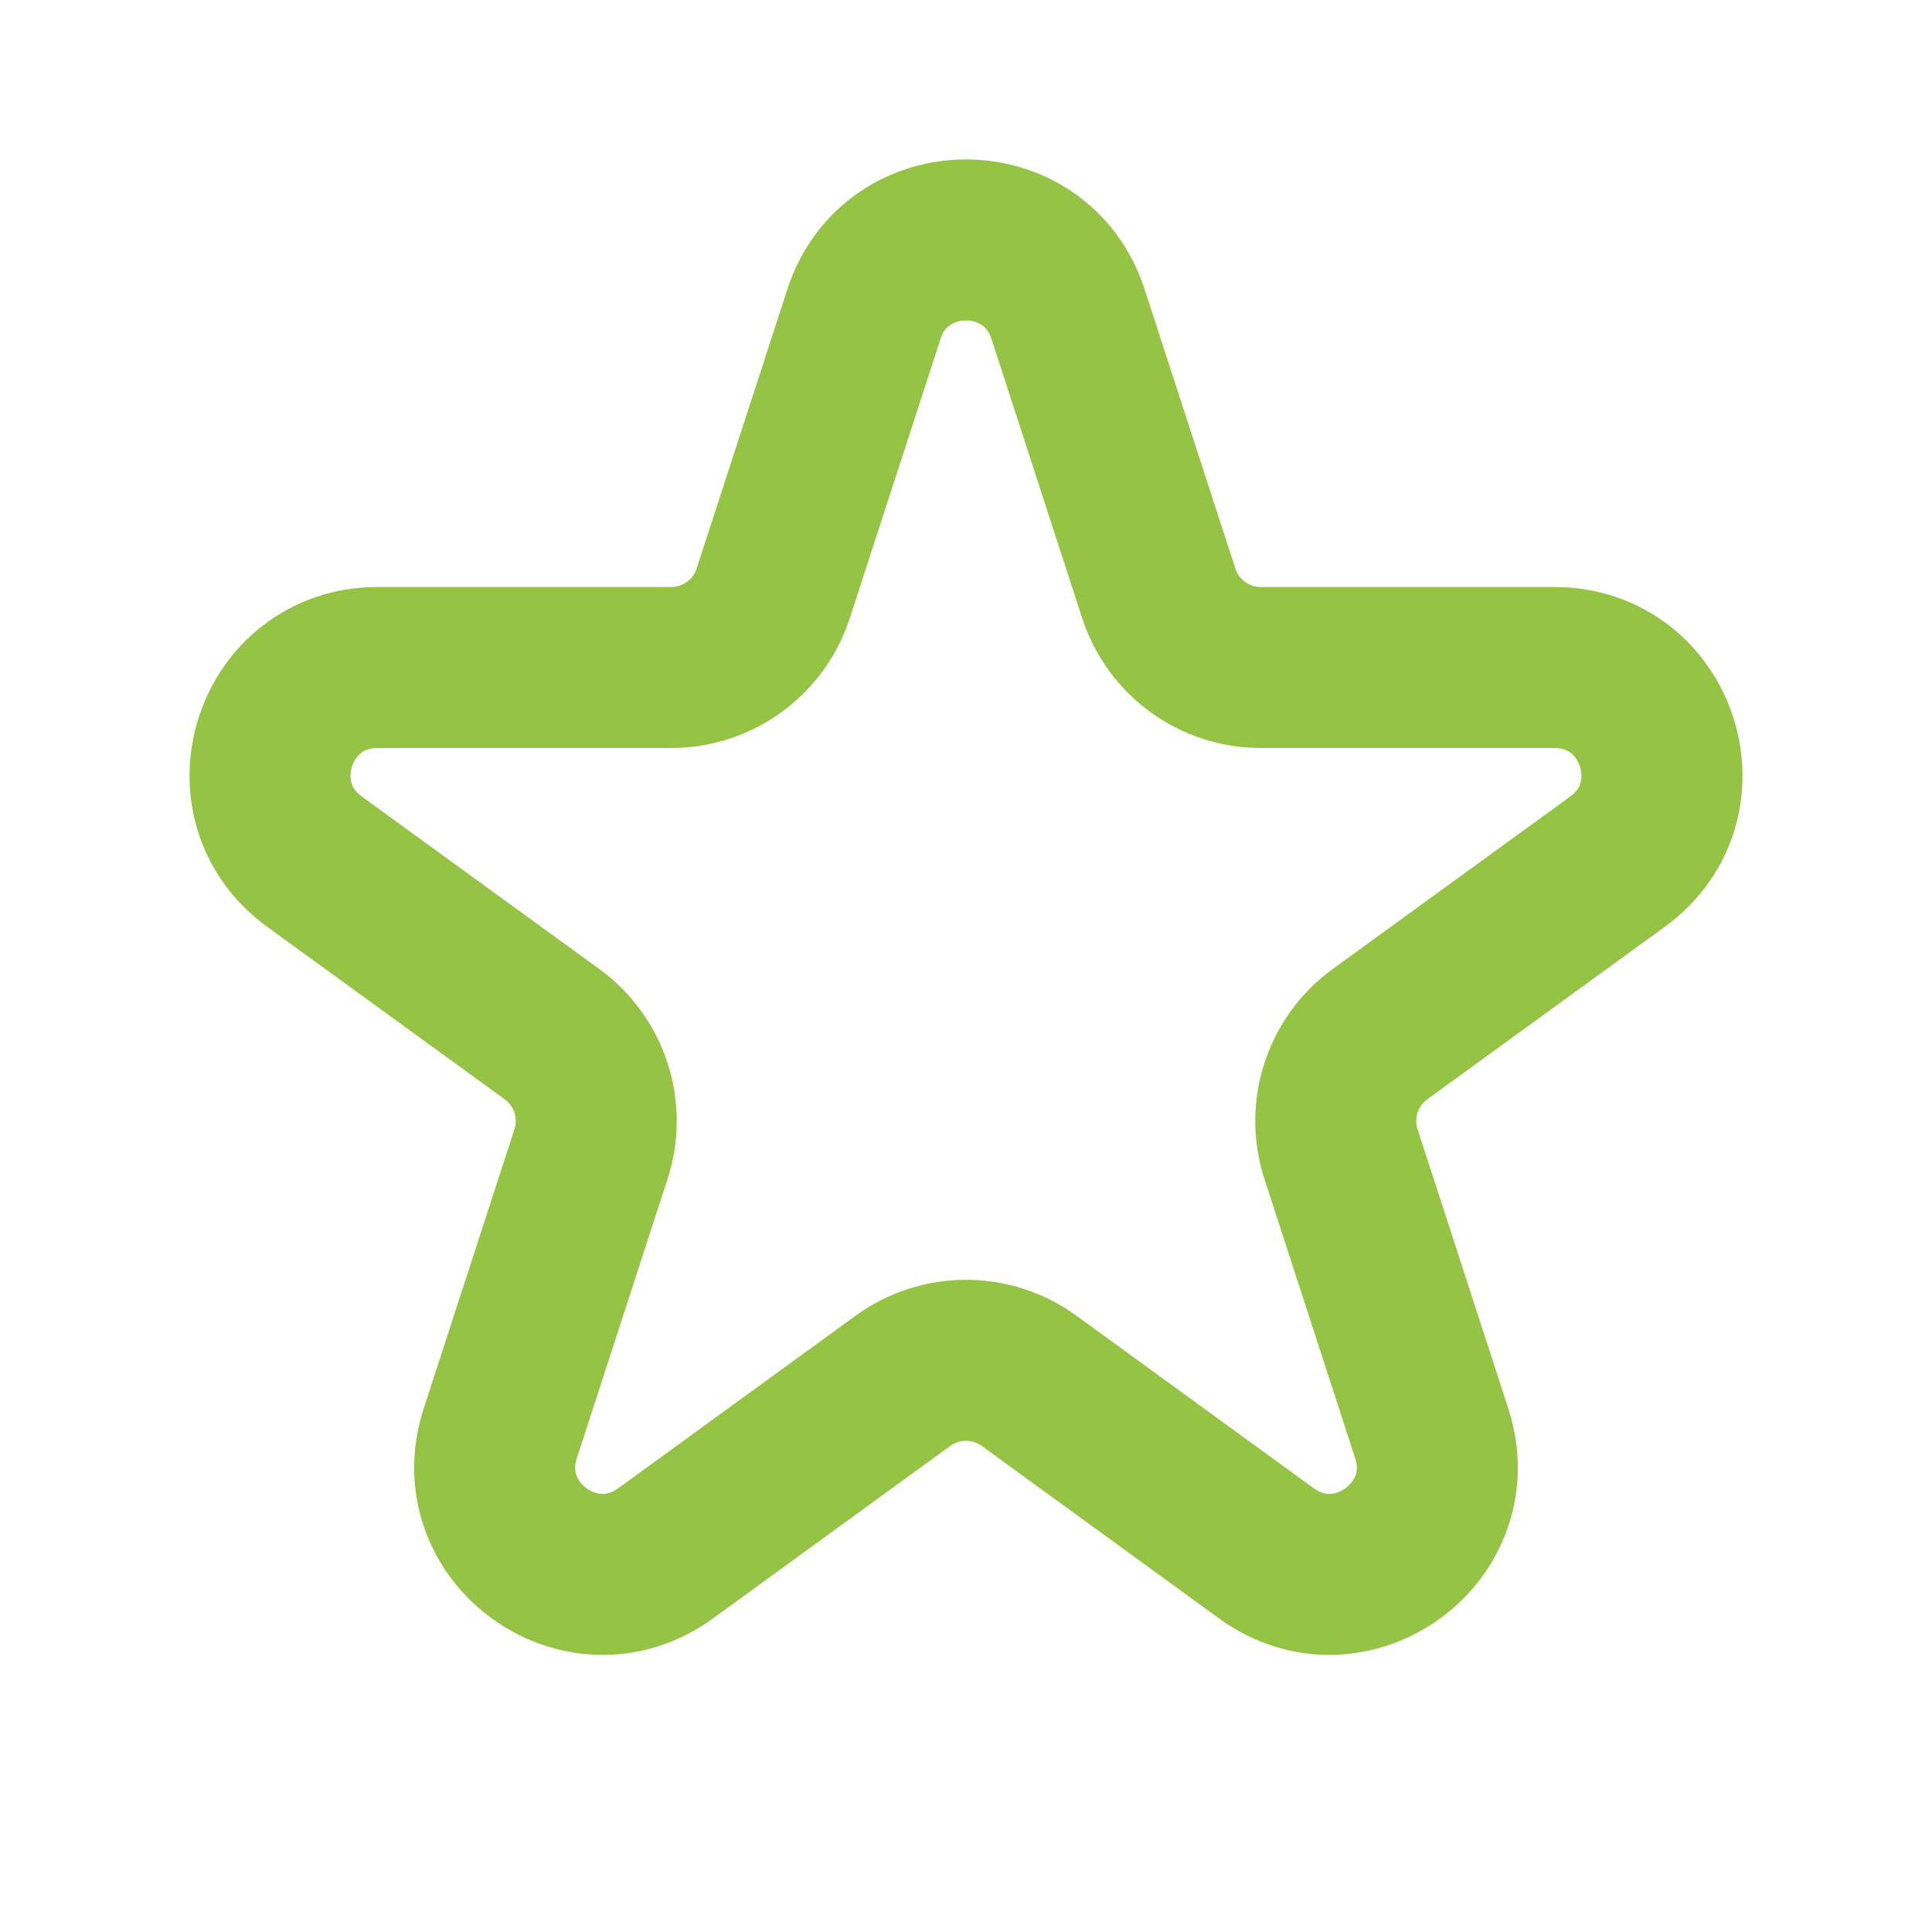 <svg width="18" height="18" viewBox="0 0 18 18" fill="none" xmlns="http://www.w3.org/2000/svg">
<g clip-path="url(#clip0_1267_3721)">
<path d="M8.049 2.927C8.348 2.005 9.652 2.005 9.951 2.927L10.796 5.528C10.93 5.94 11.314 6.219 11.747 6.219L14.482 6.219C15.451 6.219 15.854 7.458 15.07 8.028L12.857 9.635C12.507 9.89 12.36 10.341 12.494 10.753L13.339 13.354C13.639 14.276 12.584 15.042 11.8 14.473L9.588 12.865C9.237 12.61 8.763 12.61 8.412 12.865L6.2 14.473C5.416 15.042 4.361 14.276 4.661 13.354L5.506 10.753C5.64 10.341 5.493 9.89 5.143 9.635L2.93 8.028C2.146 7.458 2.549 6.219 3.518 6.219L6.253 6.219C6.686 6.219 7.07 5.94 7.204 5.528L8.049 2.927Z" stroke="#95C343" stroke-width="1.5"/>
</g>
<defs>
<clipPath id="clip0_1267_3721">
<rect width="18" height="18" fill="white"/>
</clipPath>
</defs>
</svg>
